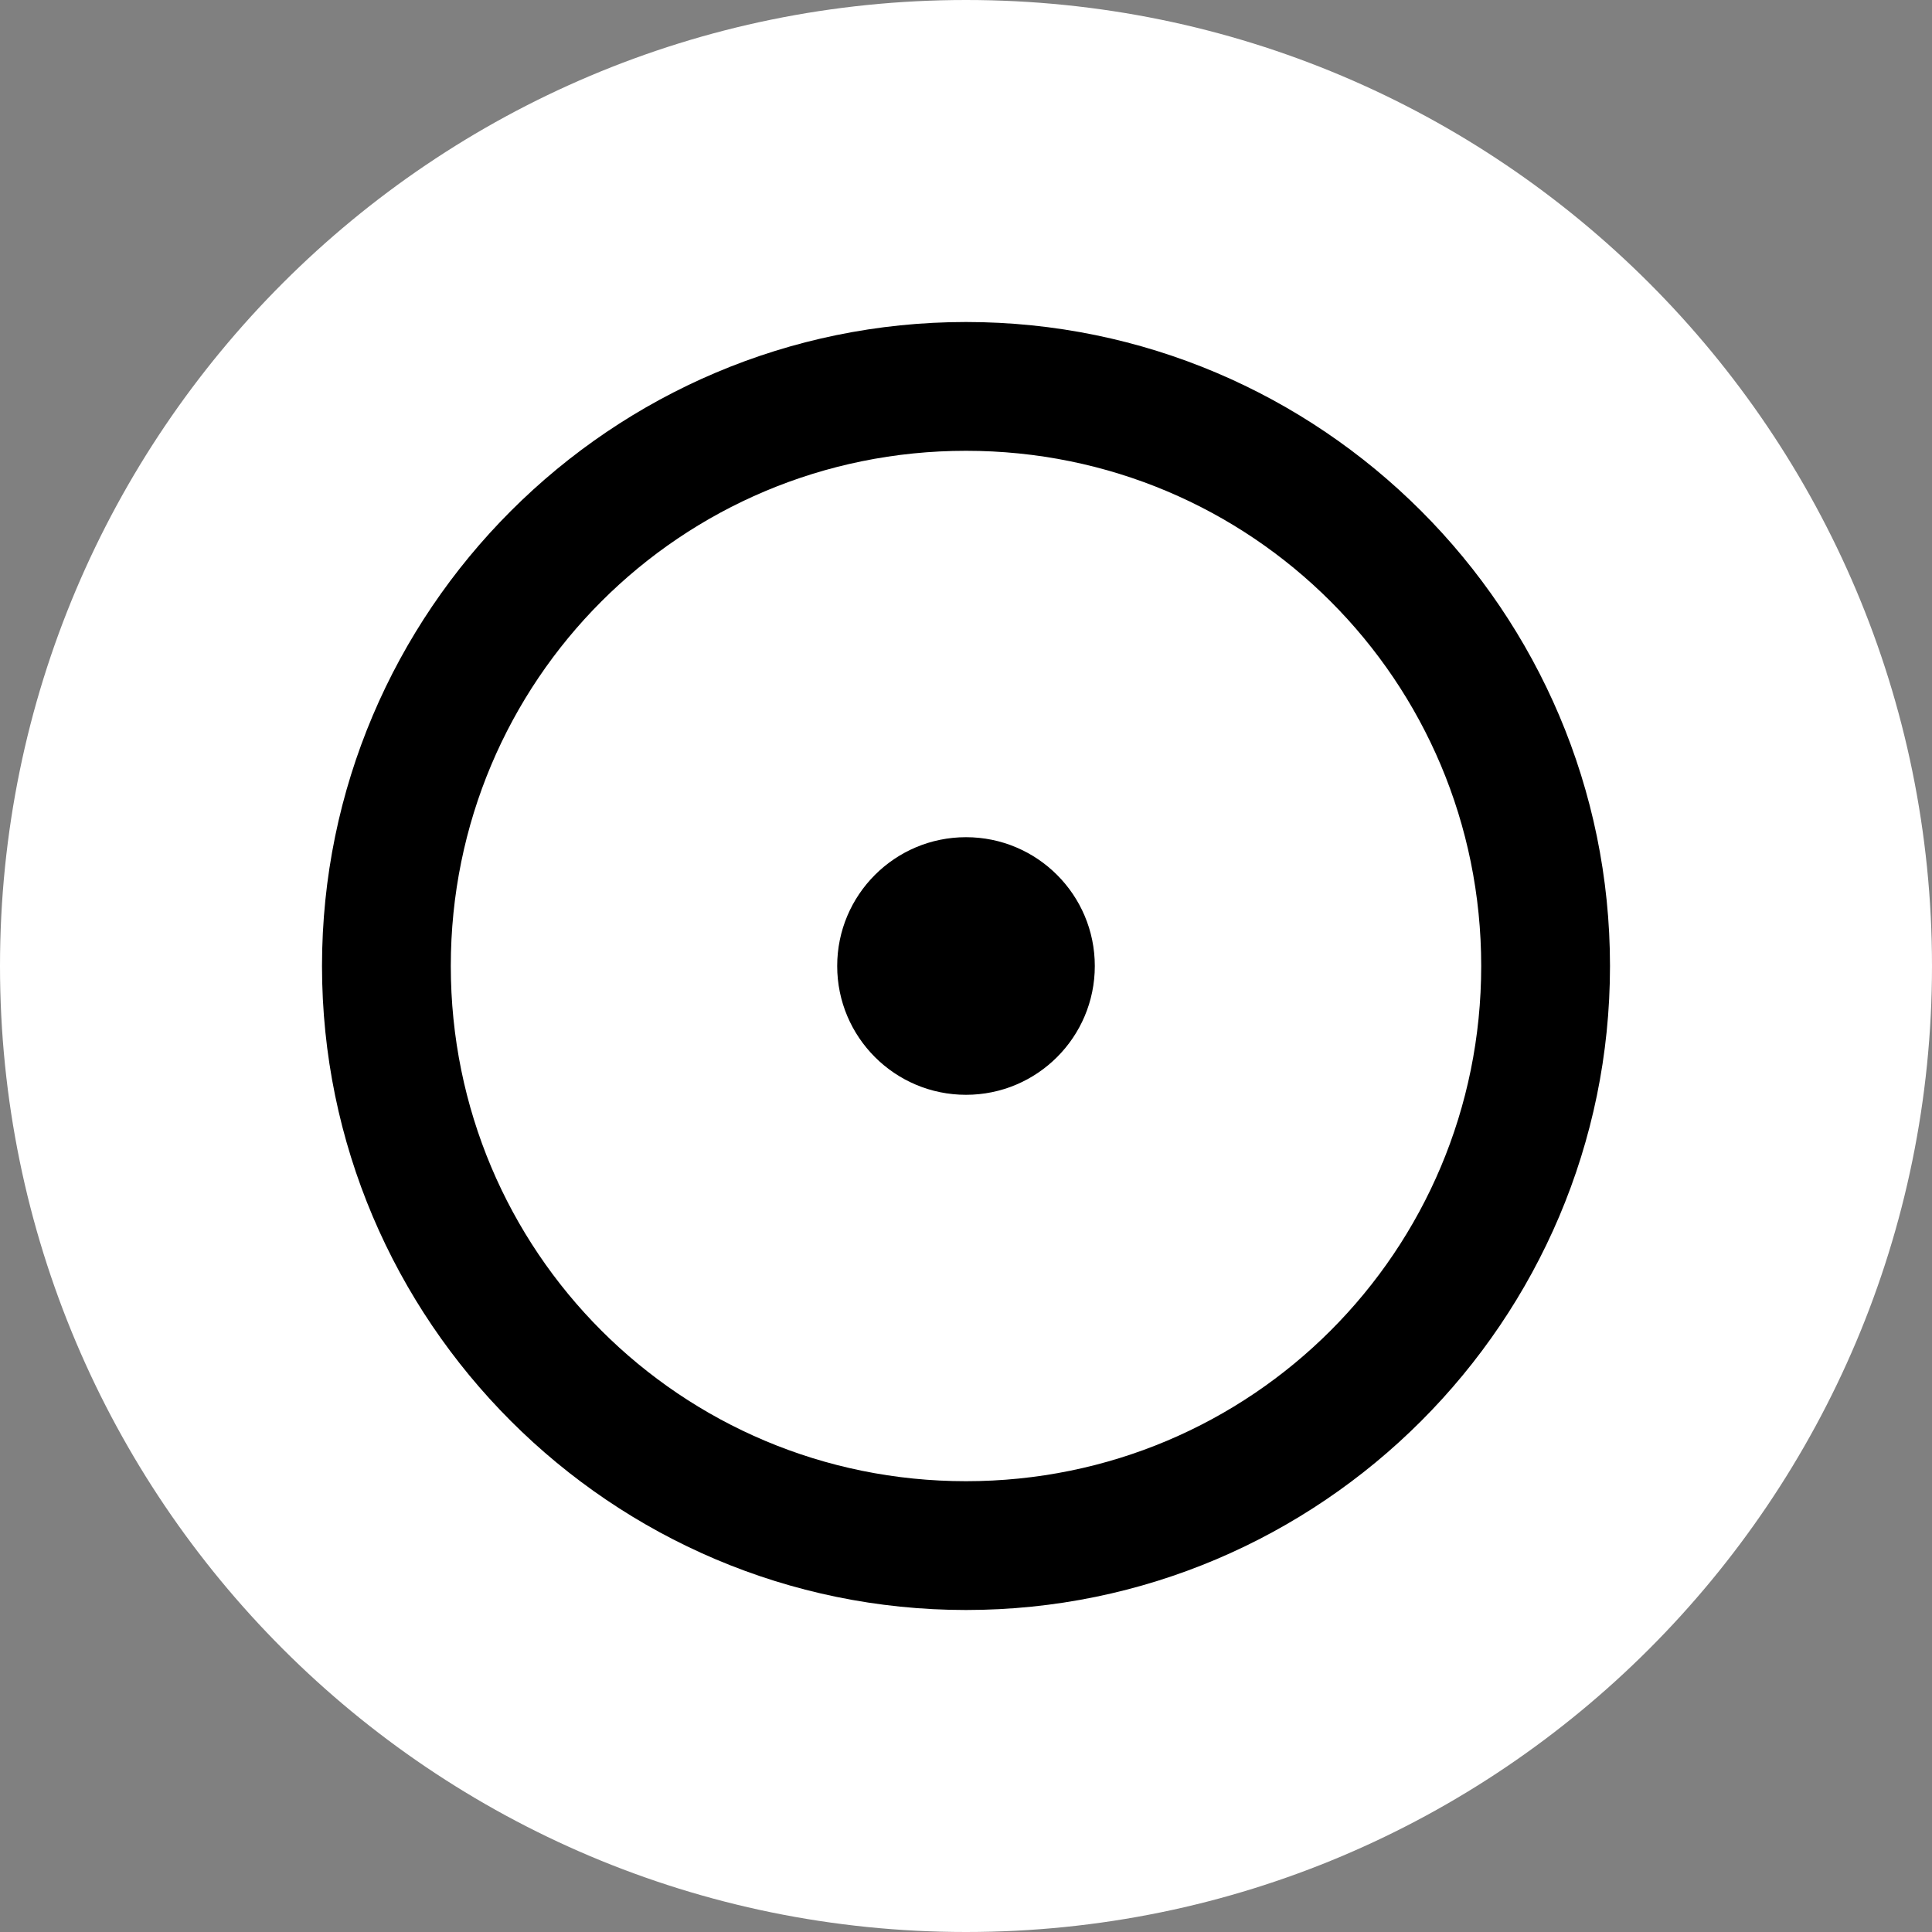 <svg xmlns="http://www.w3.org/2000/svg" width="240" height="240" x="0" y="0" viewBox="0 0 172 172" style="fill:#000"><rect x="0" y="0" width="172" height="172" fill="#808080" stroke="none"/><g fill="none" fill-rule="nonzero" stroke="none" stroke-dashoffset="0" stroke-linecap="butt" stroke-linejoin="miter" stroke-miterlimit="10" stroke-width="1" font-family="none" font-size="none" font-weight="none" text-anchor="none" style="mix-blend-mode:normal"><path fill="none" d="M0,172v-172h172v172z"/><path fill="#fff" d="M86,172c-47.496,0 -86,-38.504 -86,-86v0c0,-47.496 38.504,-86 86,-86v0c47.496,0 86,38.504 86,86v0c0,47.496 -38.504,86 -86,86z"/><g fill="#000"><path d="M86,28.667c-31.596,0 -57.333,25.737 -57.333,57.333c0,31.596 25.737,57.333 57.333,57.333c31.596,0 57.333,-25.737 57.333,-57.333c0,-31.596 -25.737,-57.333 -57.333,-57.333zM86,40.133c25.399,0 45.867,20.467 45.867,45.867c0,25.399 -20.467,45.867 -45.867,45.867c-25.399,0 -45.867,-20.467 -45.867,-45.867c0,-25.399 20.467,-45.867 45.867,-45.867zM86,74.533c-6.333,0 -11.467,5.134 -11.467,11.467c0,6.333 5.134,11.467 11.467,11.467c6.333,0 11.467,-5.134 11.467,-11.467c0,-6.333 -5.134,-11.467 -11.467,-11.467z"/></g></g></svg>